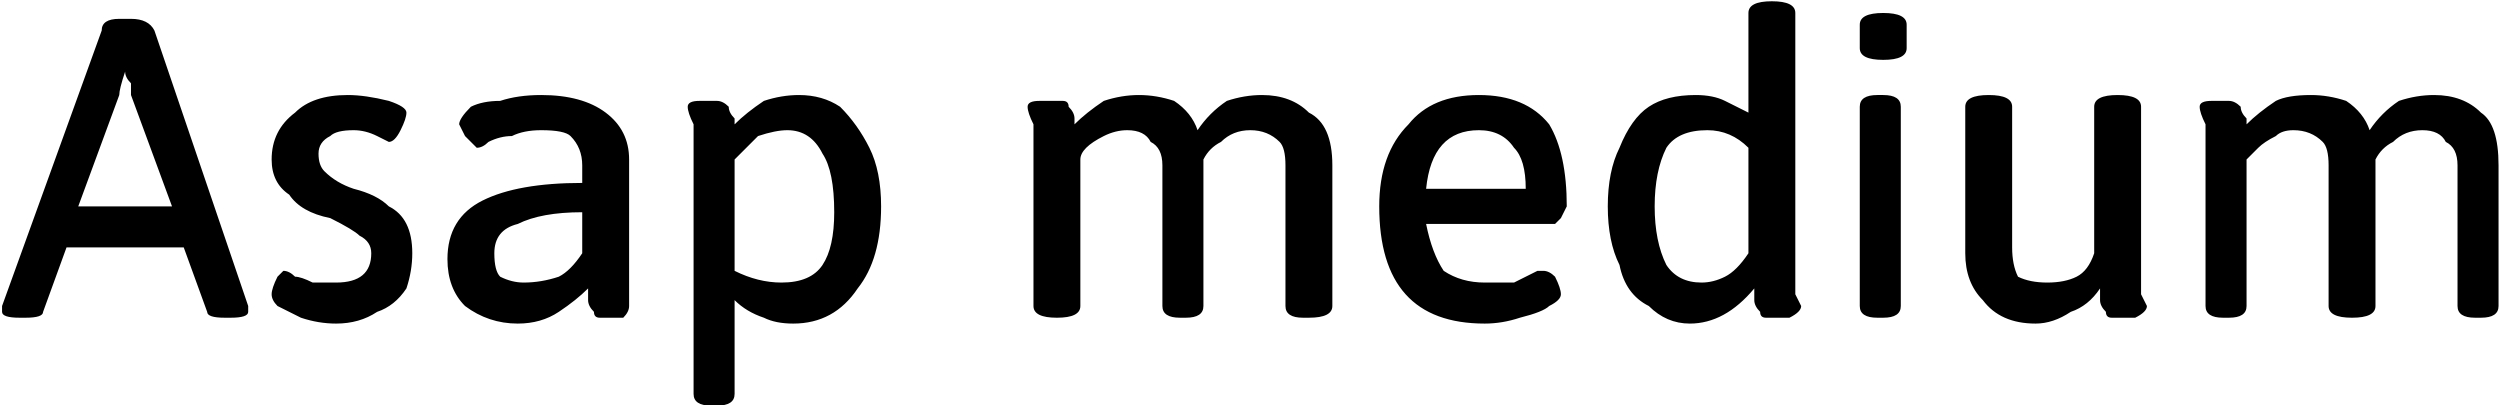 <svg xmlns="http://www.w3.org/2000/svg" viewBox="0.648 45.784 426.6 69.12"><path d="M4 100Q1 100 1 99L1 99Q1 98 1 98L1 98L18 51Q18 49 21 49L21 49L23 49Q26 49 27 51L27 51L43 98Q43 98 43 99L43 99Q43 100 40 100L40 100L39 100Q36 100 36 99L36 99L32 88L12 88L8 99Q8 100 5 100L5 100L4 100ZM14 81L30 81L23 62Q23 61 23 60Q22 59 22 58L22 58L22 58Q21 61 21 62L21 62L14 81ZM58 101Q55 101 52 100Q50 99 48 98Q47 97 47 96L47 96Q47 95 48 93Q49 92 49 92L49 92Q50 92 51 93Q52 93 54 94Q56 94 58 94L58 94Q64 94 64 89L64 89Q64 87 62 86Q61 85 57 83L57 83Q52 82 50 79Q47 77 47 73L47 73Q47 68 51 65Q54 62 60 62L60 62Q63 62 67 63Q70 64 70 65L70 65Q70 66 69 68Q68 70 67 70L67 70Q67 70 65 69Q63 68 61 68L61 68Q58 68 57 69Q55 70 55 72L55 72Q55 74 56 75Q58 77 61 78L61 78Q65 79 67 81Q69 82 70 84Q71 86 71 89L71 89Q71 92 70 95Q68 98 65 99Q62 101 58 101L58 101ZM89 101Q84 101 80 98Q77 95 77 90L77 90Q77 83 83 80Q89 77 100 77L100 77L100 74Q100 71 98 69Q97 68 93 68L93 68Q90 68 88 69Q86 69 84 70Q83 71 82 71L82 71Q82 71 80 69Q79 67 79 67L79 67Q79 66 81 64Q83 63 86 63Q89 62 93 62L93 62Q100 62 104 65Q108 68 108 73L108 73L108 89Q108 94 108 96Q108 98 108 98L108 98Q108 99 107 100Q105 100 103 100L103 100Q102 100 102 99Q101 98 101 97Q101 95 101 95L101 95Q99 97 96 99Q93 101 89 101L89 101ZM90 94Q93 94 96 93Q98 92 100 89L100 89L100 82Q93 82 89 84Q85 85 85 89L85 89Q85 92 86 93Q88 94 90 94L90 94ZM122 115Q119 115 119 113L119 113L119 74Q119 69 119 67Q118 65 118 64L118 64Q118 63 120 63Q122 63 123 63L123 63Q124 63 125 64Q125 65 126 66Q126 67 126 67L126 67Q128 65 131 63Q134 62 137 62L137 62Q141 62 144 64Q147 67 149 71Q151 75 151 81L151 81Q151 90 147 95Q143 101 136 101L136 101Q133 101 131 100Q128 99 126 97L126 97L126 113Q126 115 123 115L123 115L122 115ZM134 94Q139 94 141 91Q143 88 143 82L143 82Q143 75 141 72Q139 68 135 68L135 68Q133 68 130 69Q128 71 126 73L126 73L126 92Q130 94 134 94L134 94ZM216 62Q221 62 224 65Q228 67 228 74L228 74L228 98Q228 100 224 100L224 100L223 100Q220 100 220 98L220 98L220 74Q220 71 219 70Q217 68 214 68L214 68Q211 68 209 70Q207 71 206 73L206 73L206 74L206 98Q206 100 203 100L203 100L202 100Q199 100 199 98L199 98L199 74Q199 71 197 70Q196 68 193 68L193 68Q191 68 189 69Q187 70 186 71Q185 72 185 73L185 73L185 98Q185 100 181 100L181 100L181 100Q177 100 177 98L177 98L177 74Q177 69 177 67Q176 65 176 64L176 64Q176 63 178 63Q180 63 182 63L182 63Q183 63 183 64Q184 65 184 66Q184 67 184 67L184 67Q186 65 189 63Q192 62 195 62L195 62Q198 62 201 63Q204 65 205 68L205 68Q207 65 210 63Q213 62 216 62L216 62ZM254 101Q236 101 236 81L236 81Q236 72 241 67Q245 62 253 62L253 62Q261 62 265 67Q268 72 268 81L268 81Q268 81 267 83Q266 84 266 84L266 84L244 84Q245 89 247 92Q250 94 254 94L254 94Q257 94 259 94Q261 93 263 92Q264 92 264 92L264 92Q265 92 266 93Q267 95 267 96L267 96Q267 97 265 98Q264 99 260 100Q257 101 254 101L254 101ZM244 78L261 78Q261 73 259 71Q257 68 253 68L253 68Q245 68 244 78L244 78ZM289 101Q285 101 282 98Q278 96 277 91Q275 87 275 81L275 81Q275 75 277 71Q279 66 282 64Q285 62 290 62L290 62Q293 62 295 63Q297 64 299 65L299 65L299 48Q299 46 303 46L303 46L303 46Q307 46 307 48L307 48L307 89Q307 94 307 96Q308 98 308 98L308 98Q308 99 306 100Q304 100 302 100L302 100Q301 100 301 99Q300 98 300 97Q300 96 300 95L300 95Q295 101 289 101L289 101ZM291 94Q293 94 295 93Q297 92 299 89L299 89L299 71Q296 68 292 68L292 68Q287 68 285 71Q283 75 283 81L283 81Q283 87 285 91Q287 94 291 94L291 94ZM322 56Q318 56 318 54L318 54L318 50Q318 48 322 48L322 48Q326 48 326 50L326 50L326 54Q326 56 322 56L322 56ZM321 100Q318 100 318 98L318 98L318 64Q318 62 321 62L321 62L322 62Q325 62 325 64L325 64L325 98Q325 100 322 100L322 100L321 100ZM348 101Q342 101 339 97Q336 94 336 89L336 89L336 64Q336 62 340 62L340 62L340 62Q344 62 344 64L344 64L344 88Q344 91 345 93Q347 94 350 94L350 94Q353 94 355 93Q357 92 358 89L358 89L358 64Q358 62 362 62L362 62L362 62Q366 62 366 64L366 64L366 89Q366 94 366 96Q367 98 367 98L367 98Q367 99 365 100Q363 100 361 100L361 100Q360 100 360 99Q359 98 359 97Q359 95 359 95L359 95Q357 98 354 99Q351 101 348 101L348 101ZM416 62Q421 62 424 65Q427 67 427 74L427 74L427 98Q427 100 424 100L424 100L423 100Q420 100 420 98L420 98L420 74Q420 71 418 70Q417 68 414 68L414 68Q411 68 409 70Q407 71 406 73L406 73L406 74L406 98Q406 100 402 100L402 100L402 100Q398 100 398 98L398 98L398 74Q398 71 397 70Q395 68 392 68L392 68Q390 68 389 69Q387 70 386 71Q385 72 384 73L384 73L384 98Q384 100 381 100L381 100L380 100Q377 100 377 98L377 98L377 74Q377 69 377 67Q376 65 376 64L376 64Q376 63 378 63Q380 63 381 63L381 63Q382 63 383 64Q383 65 384 66Q384 67 384 67L384 67Q386 65 389 63Q391 62 395 62L395 62Q398 62 401 63Q404 65 405 68L405 68Q407 65 410 63Q413 62 416 62L416 62Z"/></svg>